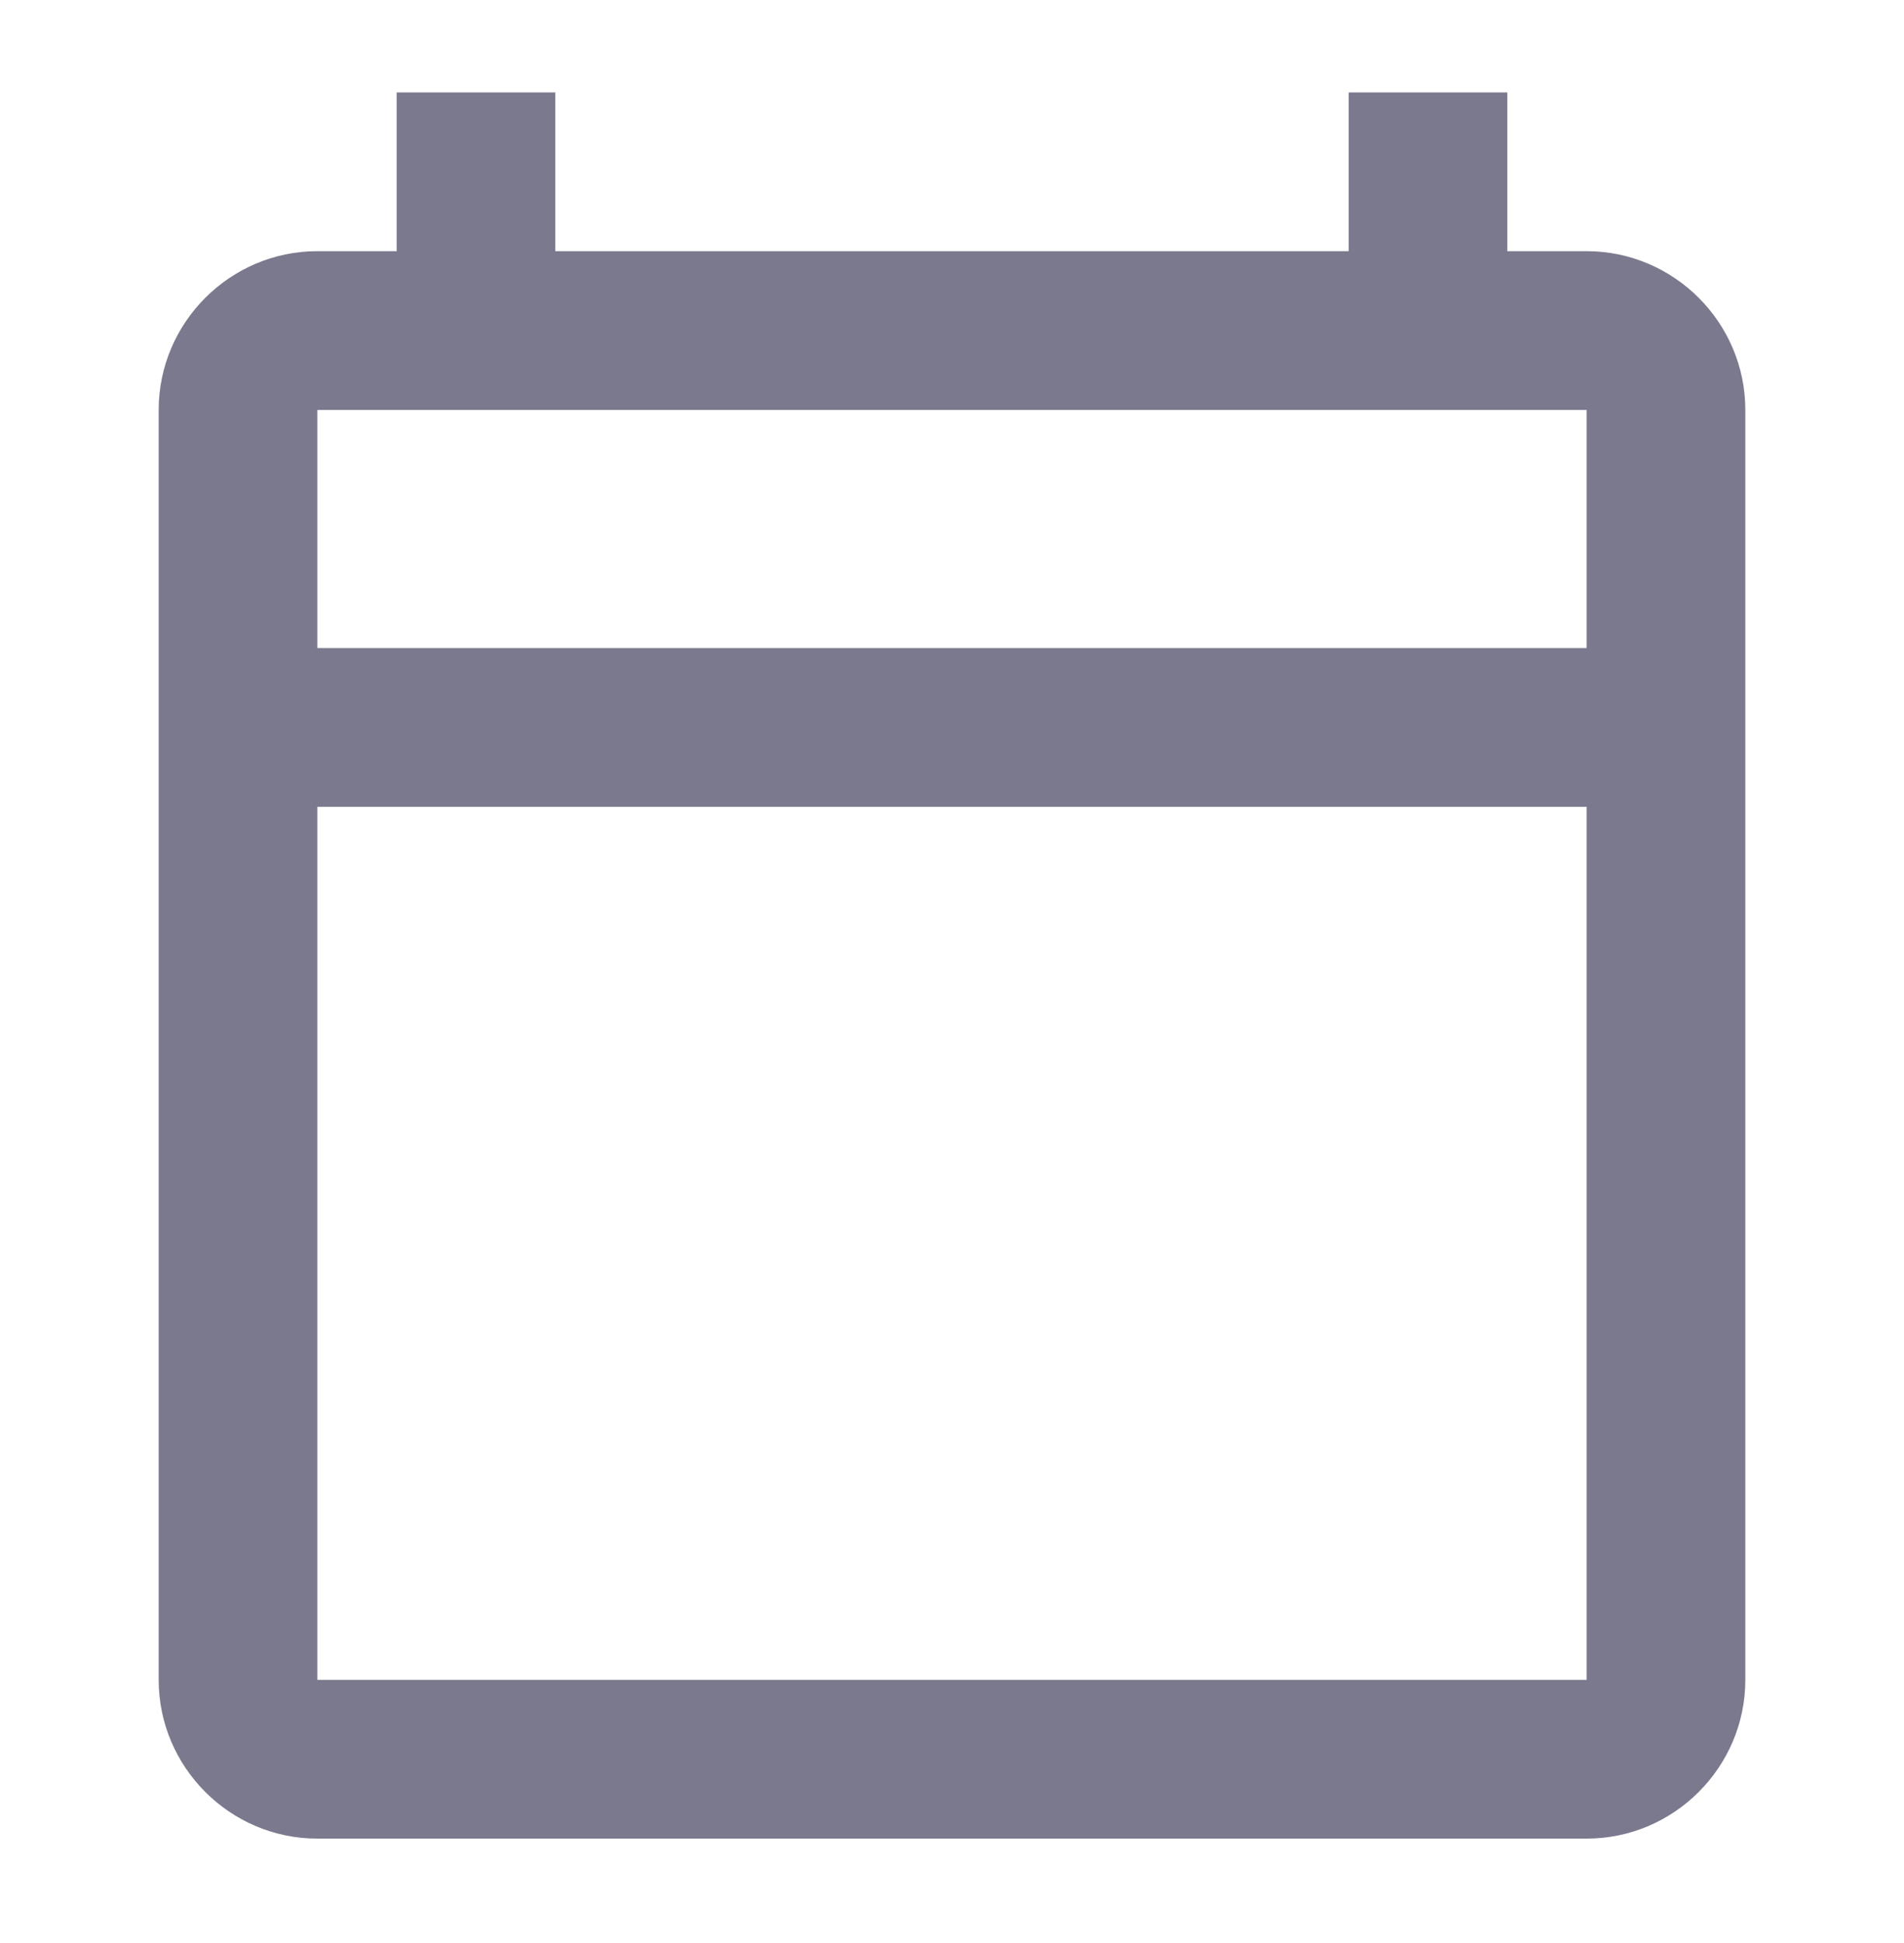 <svg width="50" height="51" viewBox="0 0 50 51" fill="none" xmlns="http://www.w3.org/2000/svg">
    <g clip-path="url(#clip0_77_53)">
    <path d="M41.666 6.593H39.583V2.427H35.416V6.593H14.583V2.427H10.416V6.593H8.333C6.042 6.593 4.167 8.468 4.167 10.76V44.093C4.167 46.385 6.042 48.26 8.333 48.26H41.666C43.958 48.26 45.833 46.385 45.833 44.093V10.76C45.833 8.468 43.958 6.593 41.666 6.593ZM41.666 44.093H8.333V21.177H41.666V44.093ZM41.666 17.01H8.333V10.76H41.666V17.01Z" fill="#7A798E"/>
    </g>
    <defs>
    <clipPath id="clip0_77_53">
    <rect width="50" height="50" fill="white" transform="translate(0 0.344)"/>
    </clipPath>
    </defs>
    </svg>
    